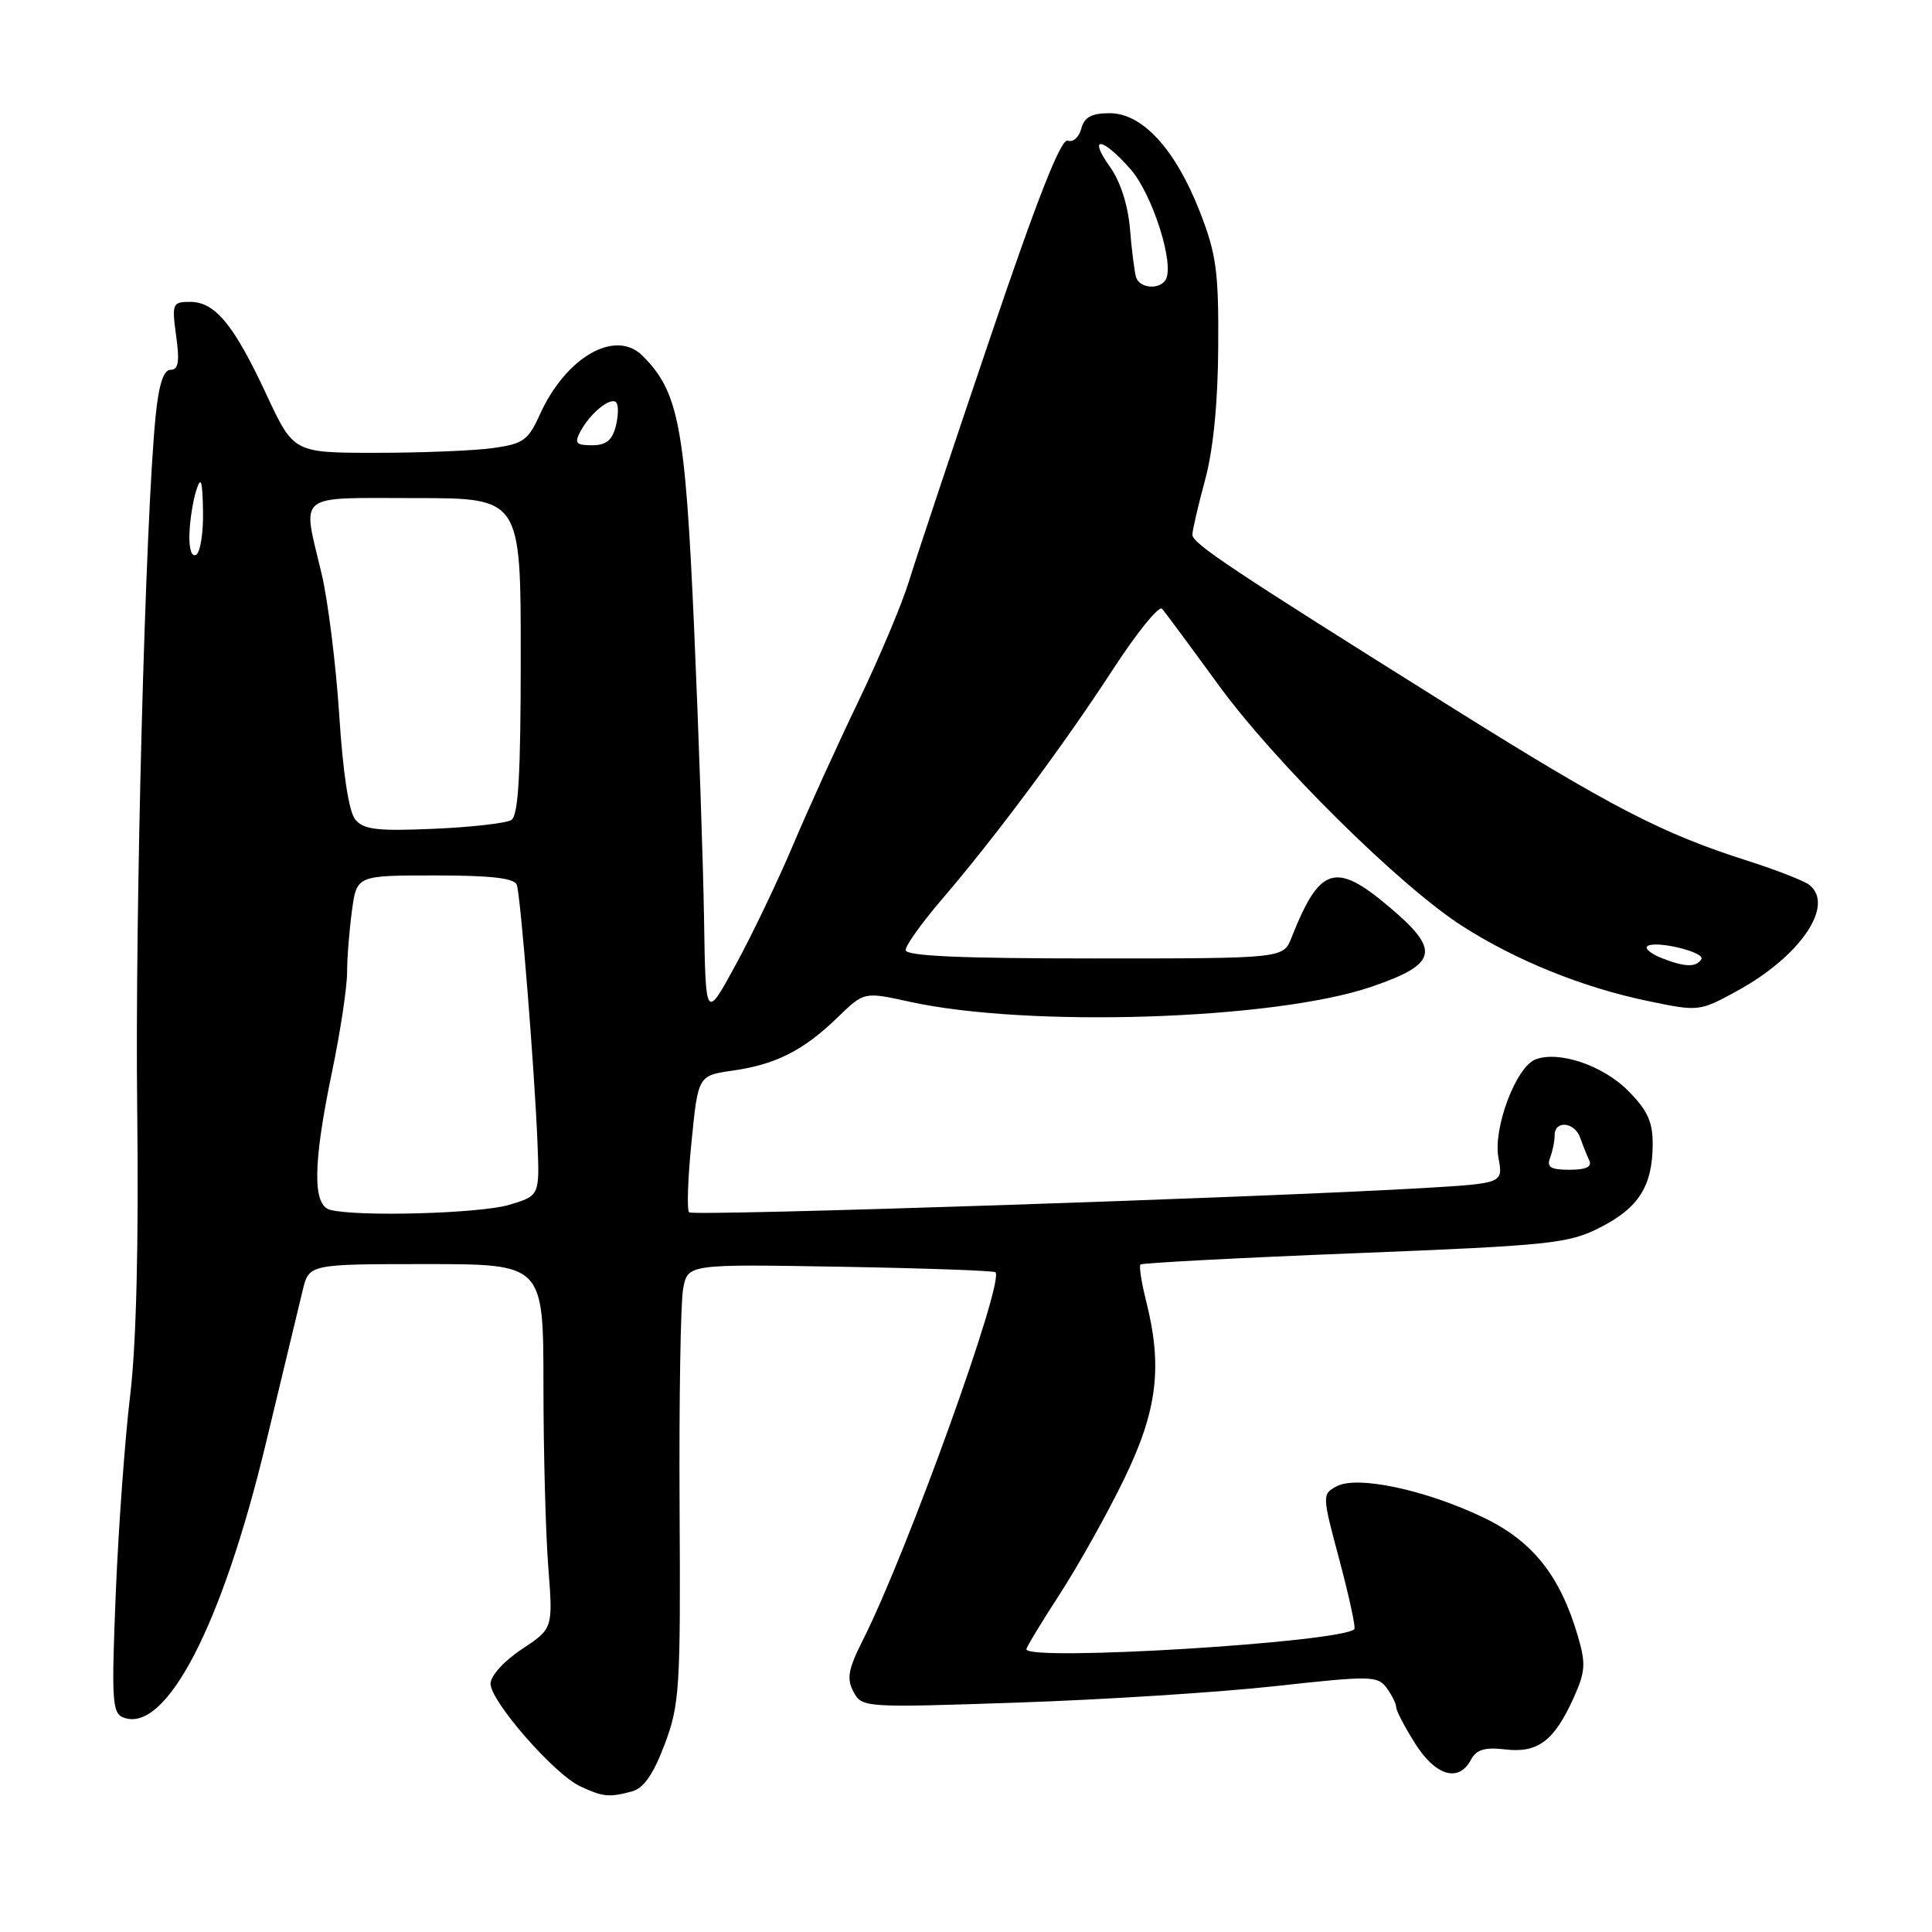 <?xml version="1.0" encoding="UTF-8" standalone="no"?>
<!DOCTYPE svg PUBLIC "-//W3C//DTD SVG 1.1//EN" "http://www.w3.org/Graphics/SVG/1.1/DTD/svg11.dtd" >
<svg xmlns="http://www.w3.org/2000/svg" xmlns:xlink="http://www.w3.org/1999/xlink" version="1.1" viewBox="0 0 256 256">
 <g >
 <path fill="currentColor"
d=" M 83.72 237.38 C 85.29 236.96 86.56 235.13 88.07 231.14 C 90.05 225.88 90.19 223.78 90.05 199.76 C 89.97 185.60 90.18 172.55 90.52 170.76 C 91.13 167.50 91.13 167.50 111.31 167.85 C 122.42 168.04 131.68 168.37 131.90 168.58 C 133.14 169.77 120.18 205.74 114.36 217.27 C 112.39 221.17 112.16 222.42 113.09 224.17 C 114.22 226.27 114.48 226.29 134.87 225.60 C 146.21 225.22 161.57 224.24 168.99 223.42 C 181.61 222.03 182.56 222.04 183.74 223.66 C 184.43 224.61 185.00 225.76 185.00 226.21 C 185.00 226.67 186.13 228.83 187.51 231.02 C 190.23 235.33 193.28 236.22 194.90 233.19 C 195.63 231.82 196.73 231.49 199.48 231.81 C 203.78 232.31 205.94 230.68 208.52 224.96 C 210.08 221.50 210.15 220.43 209.06 216.74 C 206.71 208.74 203.04 204.16 196.50 201.05 C 188.82 197.39 179.83 195.49 177.12 196.94 C 175.17 197.98 175.17 198.08 177.49 206.75 C 178.77 211.56 179.66 215.67 179.46 215.87 C 177.72 217.63 136.00 220.18 136.00 218.53 C 136.00 218.27 138.02 214.93 140.50 211.11 C 142.97 207.28 146.80 200.43 149.00 195.88 C 153.36 186.86 154.06 181.11 151.87 172.40 C 151.25 169.94 150.91 167.76 151.12 167.55 C 151.33 167.35 164.10 166.67 179.50 166.06 C 205.45 165.03 207.83 164.78 212.00 162.66 C 217.13 160.06 218.96 157.17 218.99 151.65 C 219.00 148.61 218.30 147.10 215.68 144.48 C 212.35 141.15 206.53 139.20 203.46 140.38 C 200.88 141.37 197.82 149.50 198.55 153.40 C 199.18 156.79 199.18 156.79 188.84 157.41 C 167.49 158.67 91.84 161.18 91.31 160.64 C 91.00 160.33 91.14 156.13 91.63 151.30 C 92.50 142.52 92.50 142.52 97.10 141.86 C 102.80 141.05 106.49 139.18 111.00 134.80 C 114.50 131.41 114.50 131.41 120.50 132.73 C 136.23 136.20 168.90 135.14 181.73 130.75 C 190.55 127.72 190.93 125.94 184.03 120.13 C 176.94 114.14 174.86 114.80 171.13 124.25 C 170.04 127.00 170.04 127.00 145.02 127.00 C 127.30 127.00 120.00 126.68 120.00 125.89 C 120.00 125.27 122.17 122.24 124.83 119.14 C 131.91 110.88 140.95 98.73 147.49 88.67 C 150.65 83.81 153.57 80.21 153.98 80.67 C 154.39 81.13 157.69 85.59 161.33 90.59 C 168.82 100.92 185.50 117.43 193.78 122.72 C 200.93 127.29 209.69 130.83 218.30 132.63 C 225.08 134.04 225.16 134.04 230.13 131.33 C 238.52 126.76 243.17 119.96 239.75 117.26 C 239.06 116.71 235.38 115.28 231.57 114.06 C 220.23 110.45 213.53 106.98 192.50 93.82 C 163.07 75.39 158.00 72.02 158.00 70.85 C 158.00 70.26 158.75 67.02 159.67 63.64 C 160.75 59.68 161.38 53.42 161.42 46.00 C 161.49 36.00 161.17 33.66 159.00 28.09 C 155.76 19.79 151.39 15.00 147.04 15.00 C 144.62 15.00 143.68 15.52 143.27 17.06 C 142.98 18.19 142.17 18.90 141.48 18.63 C 140.60 18.29 137.44 26.32 131.18 44.82 C 126.20 59.50 121.38 73.97 120.45 77.00 C 119.52 80.03 116.50 87.19 113.74 92.93 C 110.98 98.67 107.09 107.22 105.10 111.93 C 103.11 116.64 99.69 123.80 97.49 127.83 C 93.50 135.16 93.50 135.16 93.29 121.83 C 93.18 114.50 92.58 97.09 91.97 83.15 C 90.79 56.42 89.93 51.93 85.14 47.14 C 81.54 43.54 74.97 47.31 71.52 54.95 C 69.99 58.35 69.33 58.82 65.26 59.38 C 62.77 59.72 55.81 60.00 49.81 60.00 C 38.90 60.00 38.90 60.00 35.29 52.25 C 30.98 43.01 28.50 40.00 25.19 40.00 C 22.85 40.00 22.76 40.22 23.34 44.50 C 23.82 47.94 23.64 49.00 22.60 49.00 C 21.66 49.00 21.04 50.94 20.61 55.25 C 19.26 68.83 17.87 120.97 18.18 147.00 C 18.39 164.81 18.06 178.15 17.25 184.87 C 16.56 190.58 15.70 202.38 15.34 211.10 C 14.76 225.32 14.86 227.01 16.35 227.58 C 21.99 229.75 29.44 215.39 35.25 191.16 C 37.45 182.00 39.63 172.93 40.10 171.00 C 40.94 167.50 40.94 167.50 56.47 167.50 C 72.00 167.50 72.00 167.50 72.01 183.50 C 72.01 192.30 72.30 203.16 72.65 207.64 C 73.28 215.79 73.28 215.79 69.14 218.53 C 66.79 220.08 65.00 222.06 65.00 223.10 C 65.00 225.44 73.46 235.12 76.89 236.70 C 79.92 238.11 80.71 238.18 83.72 237.38 Z  M 43.75 160.31 C 41.39 159.69 41.46 154.21 44.00 142.00 C 45.09 136.78 45.98 130.88 45.99 128.89 C 45.99 126.90 46.29 123.19 46.64 120.64 C 47.27 116.00 47.27 116.00 57.67 116.00 C 65.09 116.00 68.18 116.36 68.48 117.25 C 68.99 118.76 70.83 141.72 71.22 151.46 C 71.50 158.43 71.50 158.43 67.50 159.64 C 63.66 160.80 47.38 161.26 43.75 160.31 Z  M 205.39 153.42 C 205.73 152.55 206.00 151.20 206.00 150.42 C 206.00 148.40 208.65 148.66 209.38 150.75 C 209.72 151.71 210.26 153.06 210.58 153.75 C 210.99 154.61 210.17 155.00 207.98 155.00 C 205.48 155.00 204.92 154.66 205.39 153.42 Z  M 220.10 126.92 C 218.79 126.39 217.95 125.71 218.25 125.41 C 219.15 124.52 226.03 126.15 225.43 127.11 C 224.75 128.21 223.21 128.16 220.10 126.92 Z  M 47.08 108.60 C 46.23 107.58 45.44 102.46 44.95 94.74 C 44.51 88.01 43.46 79.58 42.61 76.00 C 40.04 65.16 39.00 66.00 55.00 66.00 C 69.00 66.00 69.00 66.00 69.00 86.94 C 69.00 102.61 68.69 108.08 67.75 108.66 C 67.06 109.08 62.43 109.61 57.46 109.82 C 50.02 110.15 48.19 109.93 47.08 108.60 Z  M 25.10 70.81 C 25.15 68.99 25.56 66.38 26.00 65.00 C 26.63 63.03 26.82 63.59 26.90 67.69 C 26.96 70.55 26.55 73.16 26.00 73.50 C 25.40 73.87 25.04 72.78 25.10 70.81 Z  M 76.91 57.17 C 78.20 54.75 80.89 52.56 81.64 53.31 C 81.97 53.64 81.95 55.05 81.60 56.45 C 81.13 58.34 80.31 59.00 78.45 59.00 C 76.32 59.00 76.08 58.72 76.91 57.17 Z  M 150.54 36.75 C 150.33 36.06 149.96 33.19 149.73 30.38 C 149.48 27.23 148.46 24.05 147.09 22.13 C 144.10 17.93 146.04 18.14 149.80 22.42 C 152.72 25.75 155.68 35.09 154.45 37.08 C 153.62 38.43 151.00 38.20 150.54 36.75 Z "/>
</g>
</svg>